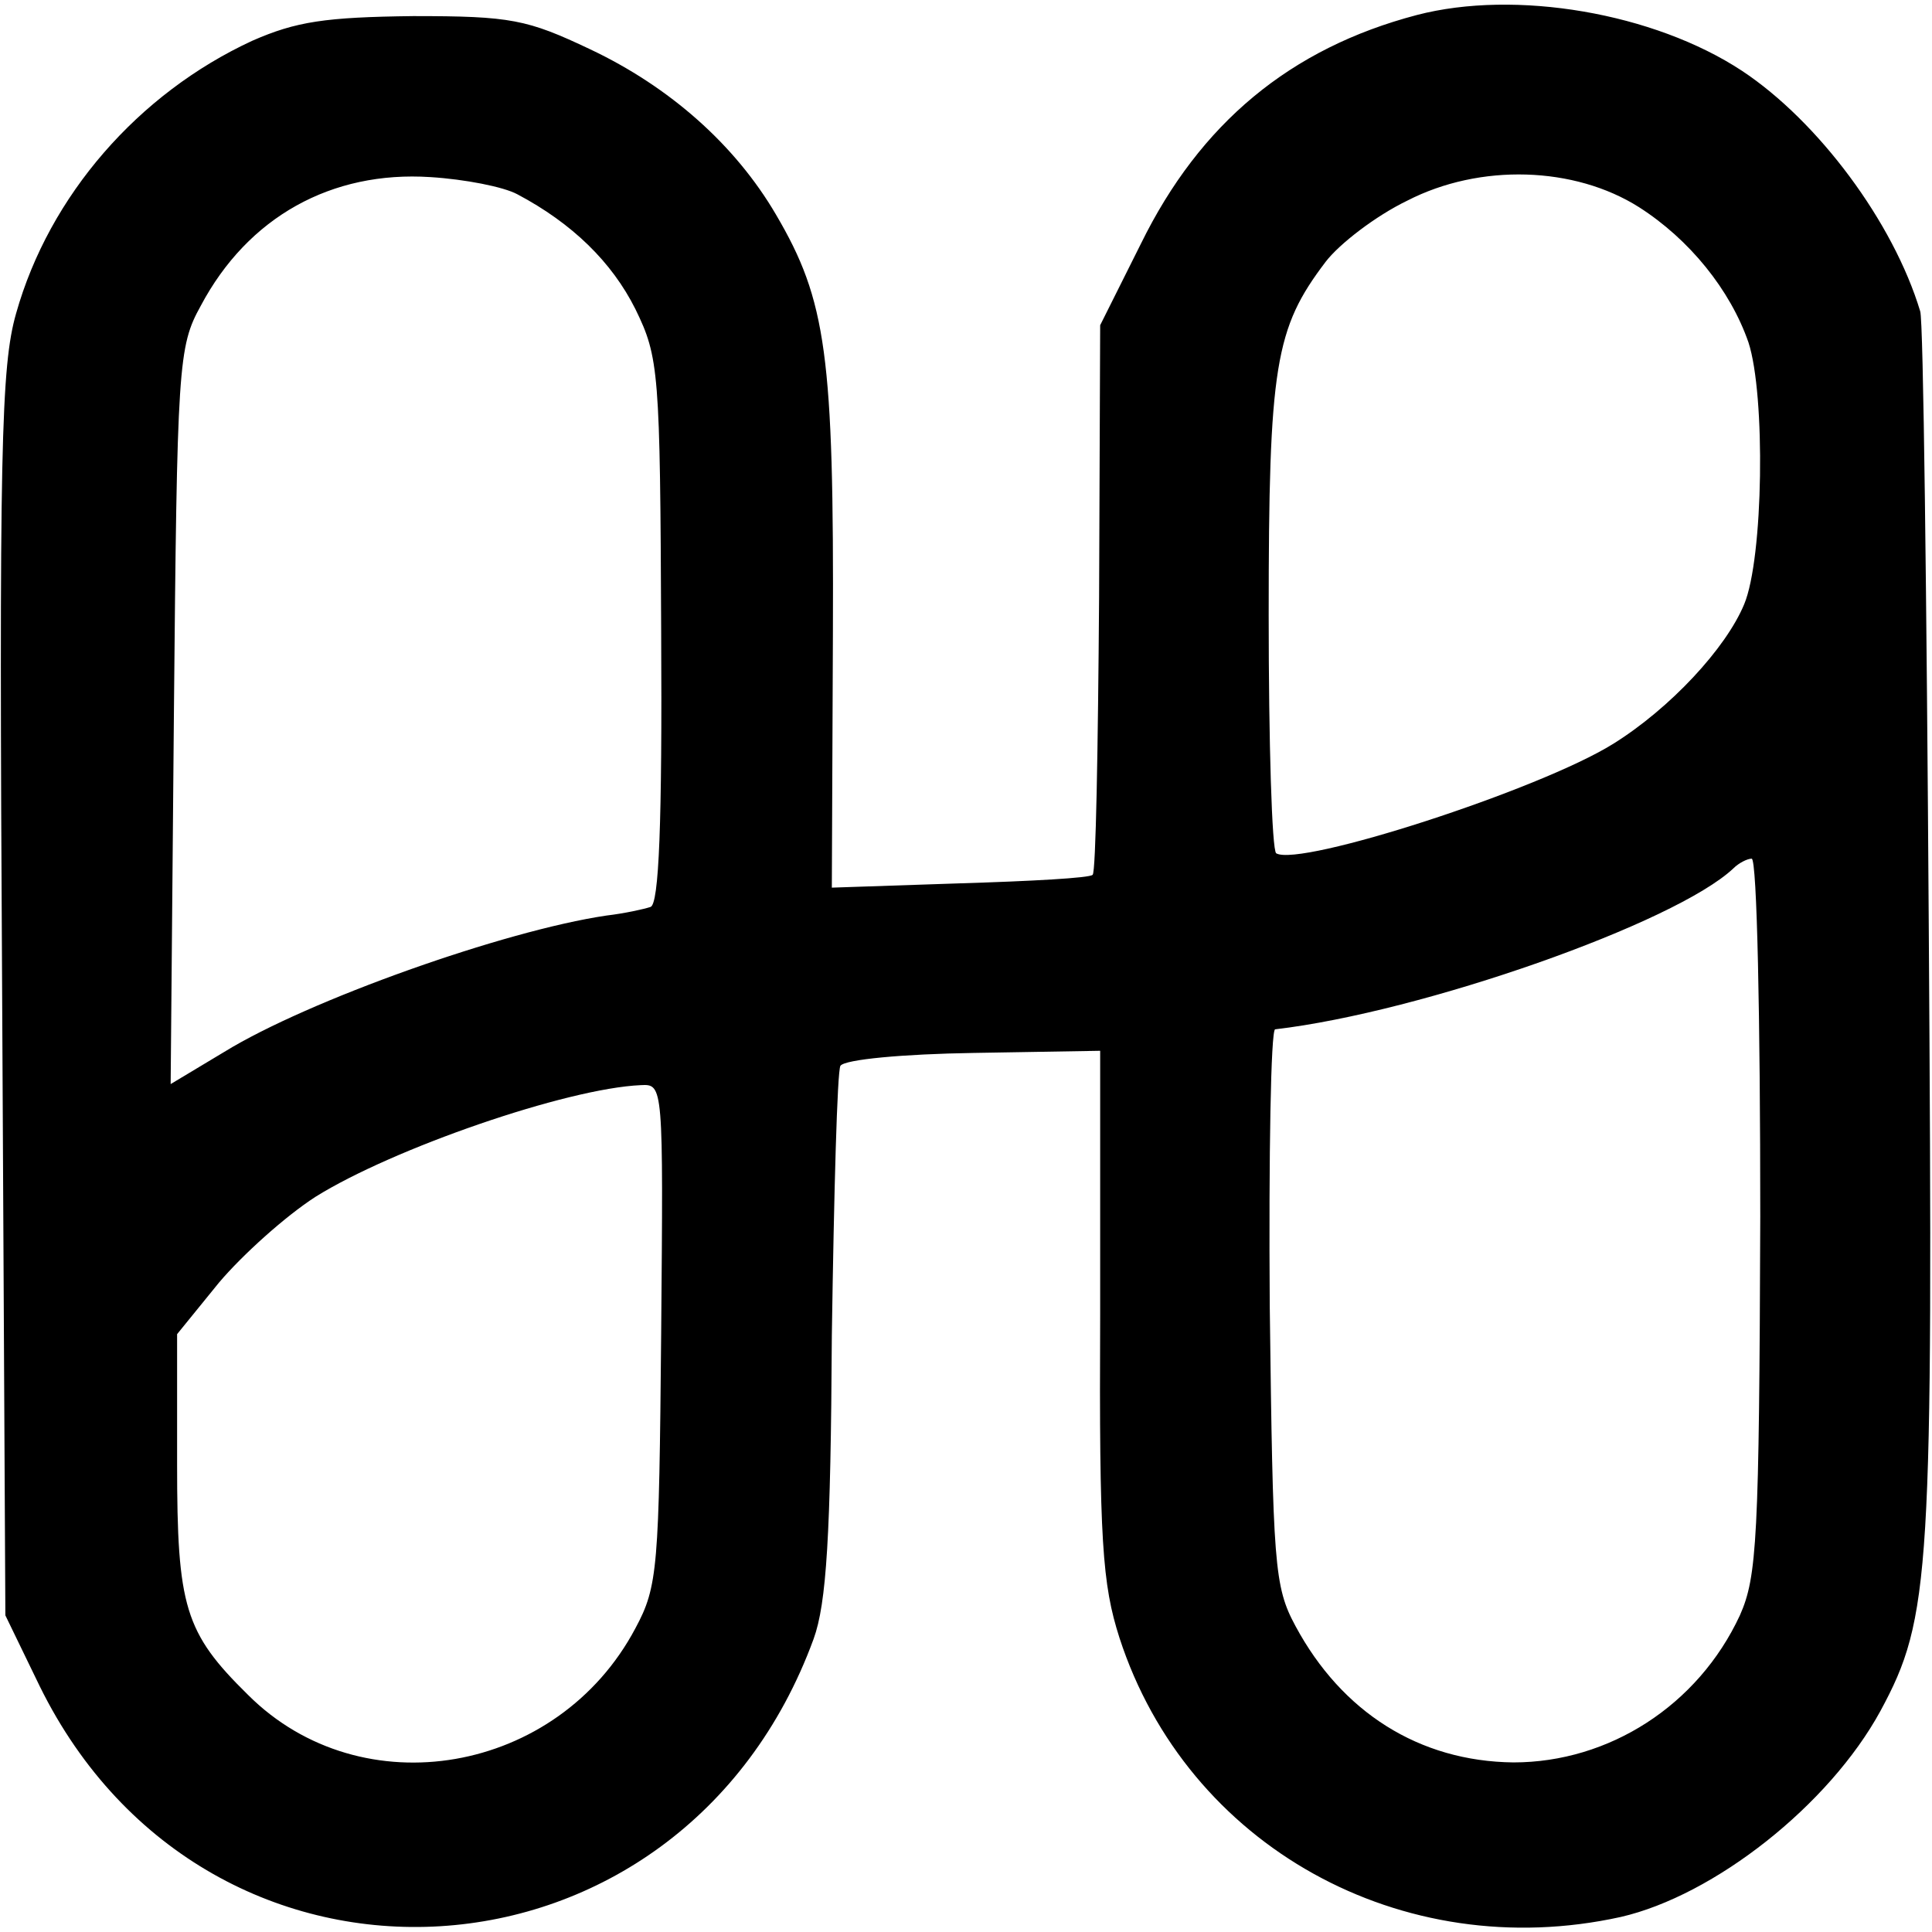 <?xml version="1.0" standalone="no"?>
<!DOCTYPE svg PUBLIC "-//W3C//DTD SVG 20010904//EN"
 "http://www.w3.org/TR/2001/REC-SVG-20010904/DTD/svg10.dtd">
<svg version="1.0" xmlns="http://www.w3.org/2000/svg"
 width="180pt" height="180pt" viewBox="0 0 180 180"
 preserveAspectRatio="xMidYMid meet">
<g transform="translate(0,180) scale(0.1,-0.1)"
fill="#000000" stroke="none">
<path d="M1320 1786 c-118 -31 -202 -101 -257 -213 l-38 -76 -1 -254 c-1 -140
-3 -256 -6 -258 -2 -3 -58 -6 -124 -8 l-119 -4 1 237 c1 259 -6 310 -53 390
-38 65 -99 119 -173 154 -59 28 -74 31 -165 31 -82 -1 -109 -5 -150 -23 -106
-49 -189 -144 -220 -254 -14 -49 -16 -127 -13 -635 l3 -578 32 -66 c157 -319
598 -292 721 44 12 33 16 96 17 283 2 133 5 246 8 251 4 6 59 11 124 12 l118
2 0 -245 c-1 -212 2 -252 18 -302 63 -194 263 -305 467 -260 87 20 194 104
242 192 47 87 49 127 45 729 -2 308 -5 567 -8 575 -25 83 -95 177 -166 224
-82 54 -211 76 -303 52z m-838 -167 c51 -27 88 -63 110 -107 22 -45 23 -58 24
-300 1 -179 -2 -255 -10 -257 -6 -2 -24 -6 -41 -8 -95 -14 -278 -79 -356 -127
l-50 -30 3 342 c3 329 4 345 25 383 44 83 122 126 214 120 32 -2 68 -9 81 -16z
m1045 -12 c47 -30 85 -77 102 -126 16 -49 14 -201 -4 -244 -17 -41 -69 -97
-122 -130 -69 -43 -292 -115 -314 -102 -4 3 -7 103 -7 222 0 233 6 267 53 329
13 17 47 43 76 57 68 35 156 32 216 -6z m113 -940 c-1 -301 -3 -336 -19 -372
-39 -84 -122 -137 -211 -137 -88 1 -160 47 -203 127 -20 37 -21 57 -24 298 -1
141 1 257 5 258 137 16 373 99 427 150 5 5 13 9 17 9 5 0 8 -150 8 -333z
m-1024 -109 c-2 -219 -3 -236 -24 -275 -72 -136 -255 -168 -361 -62 -59 58
-66 82 -66 215 l0 121 39 48 c22 26 62 62 90 80 72 45 234 101 303 104 21 1
21 1 19 -231z"/>
</g>
</svg>
